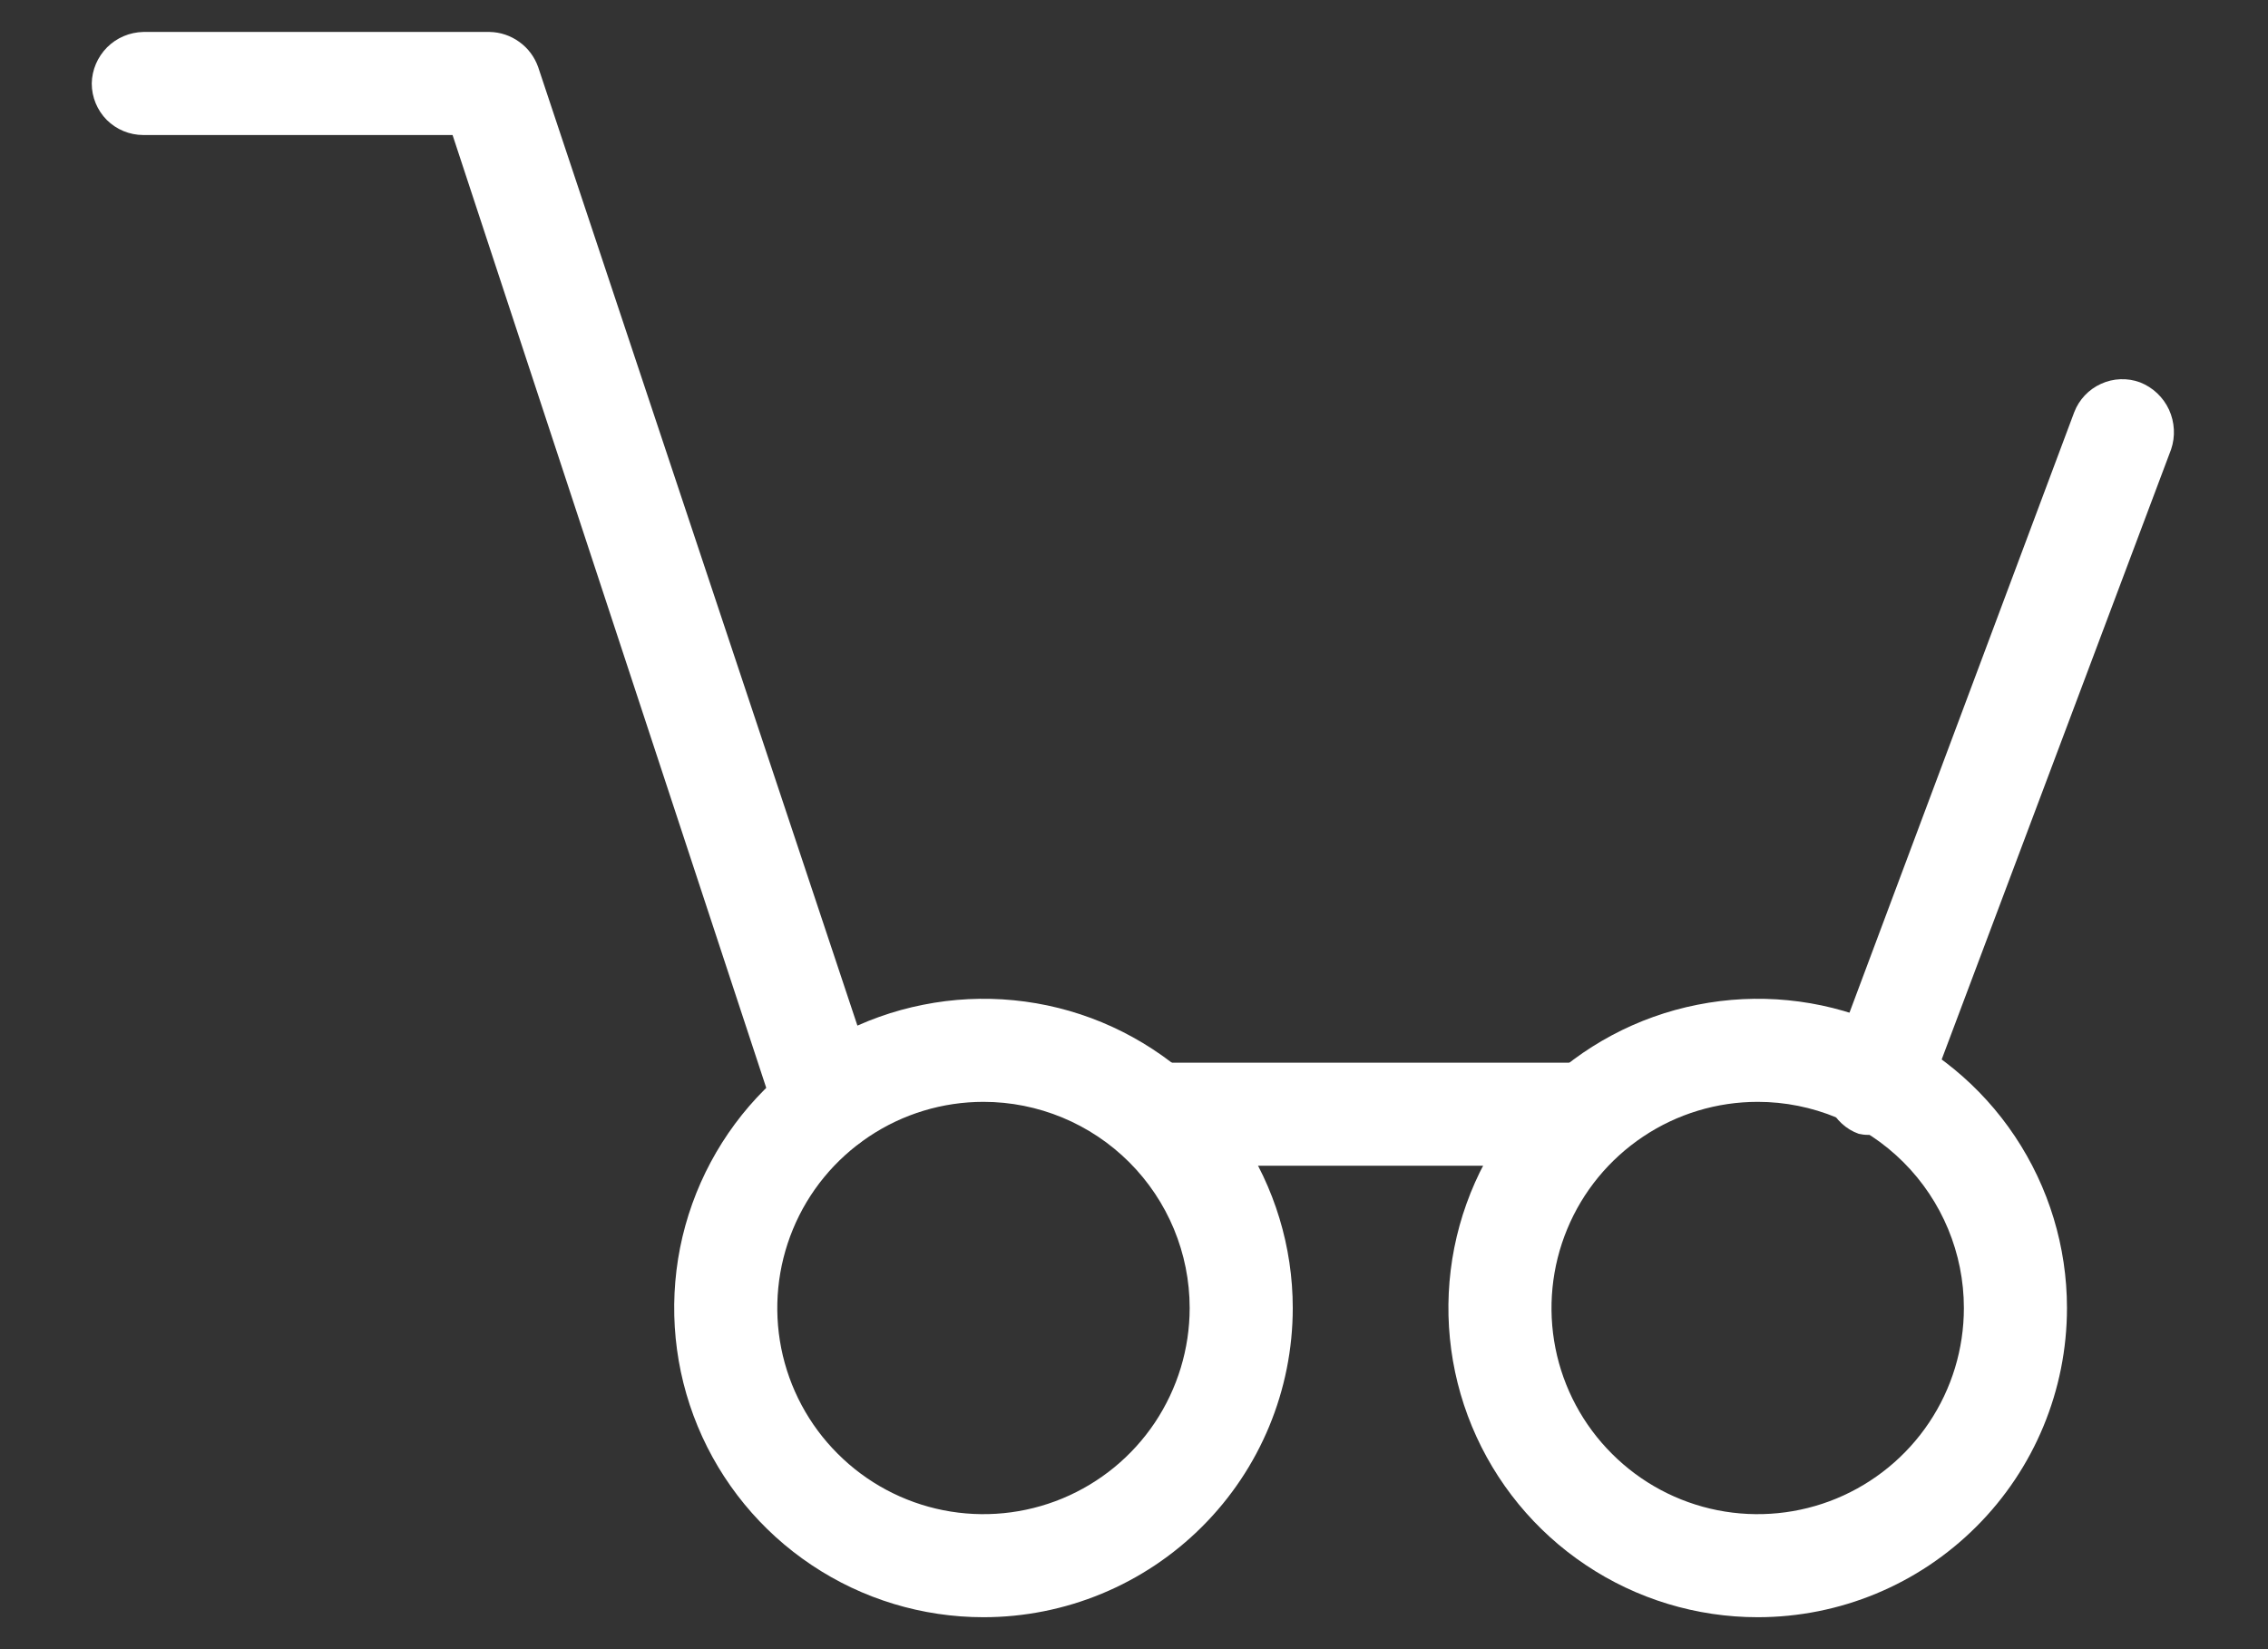 <svg width="22" height="16" viewBox="0 0 22 16" fill="none" xmlns="http://www.w3.org/2000/svg">
<rect x="0" y="0" width="22" height="16" fill="#333333" stroke="none"/>
<path d="M15.39 11.31H11.2C11.067 11.31 10.94 11.257 10.846 11.164C10.753 11.07 10.7 10.943 10.7 10.81C10.7 10.678 10.753 10.55 10.846 10.457C10.94 10.363 11.067 10.31 11.2 10.31H15.39C15.523 10.31 15.65 10.363 15.743 10.457C15.837 10.55 15.89 10.678 15.89 10.81C15.89 10.943 15.837 11.07 15.743 11.164C15.65 11.257 15.523 11.31 15.39 11.31Z" fill="#ffffff"/>
<path d="M18.21 11C18.151 11.014 18.089 11.014 18.03 11C17.968 10.978 17.912 10.944 17.864 10.899C17.816 10.855 17.777 10.801 17.75 10.741C17.723 10.682 17.708 10.617 17.706 10.552C17.704 10.486 17.716 10.421 17.74 10.36L20.12 4C20.167 3.877 20.261 3.778 20.38 3.724C20.5 3.669 20.637 3.664 20.76 3.71C20.884 3.759 20.984 3.854 21.04 3.975C21.095 4.096 21.103 4.234 21.06 4.36L18.68 10.69C18.64 10.781 18.574 10.859 18.491 10.914C18.407 10.969 18.31 10.999 18.21 11Z" fill="#ffffff"/>
<path d="M8 11.19C7.896 11.191 7.794 11.158 7.709 11.097C7.625 11.036 7.562 10.949 7.53 10.85L4.39 1.31H1.39C1.257 1.31 1.13 1.257 1.036 1.164C0.943 1.07 0.89 0.943 0.89 0.81C0.892 0.678 0.946 0.553 1.039 0.459C1.132 0.366 1.258 0.313 1.39 0.31H4.75C4.854 0.312 4.954 0.346 5.038 0.407C5.122 0.467 5.185 0.552 5.22 0.65L8.51 10.53C8.532 10.592 8.541 10.657 8.537 10.723C8.534 10.788 8.517 10.852 8.488 10.911C8.459 10.969 8.419 11.021 8.369 11.064C8.32 11.107 8.262 11.14 8.2 11.16C8.136 11.185 8.068 11.195 8 11.19Z" fill="#ffffff"/>
<path d="M9.54 15.69C8.946 15.69 8.366 15.514 7.873 15.184C7.38 14.855 6.995 14.386 6.768 13.838C6.541 13.29 6.482 12.687 6.597 12.105C6.713 11.523 6.999 10.988 7.418 10.569C7.838 10.149 8.373 9.863 8.955 9.748C9.536 9.632 10.14 9.691 10.688 9.918C11.236 10.146 11.705 10.53 12.034 11.023C12.364 11.517 12.54 12.097 12.54 12.69C12.54 13.486 12.224 14.249 11.661 14.811C11.098 15.374 10.335 15.69 9.54 15.69ZM9.54 10.69C9.144 10.69 8.758 10.807 8.429 11.027C8.1 11.247 7.843 11.559 7.692 11.925C7.541 12.29 7.501 12.692 7.578 13.08C7.655 13.468 7.846 13.825 8.126 14.104C8.405 14.384 8.762 14.575 9.15 14.652C9.538 14.729 9.94 14.689 10.305 14.538C10.671 14.386 10.983 14.13 11.203 13.801C11.422 13.472 11.54 13.086 11.54 12.69C11.54 12.16 11.329 11.651 10.954 11.276C10.579 10.901 10.07 10.69 9.54 10.69Z" fill="#ffffff"/>
<path d="M17.05 15.69C16.456 15.69 15.876 15.514 15.383 15.184C14.89 14.855 14.505 14.386 14.278 13.838C14.051 13.29 13.992 12.687 14.107 12.105C14.223 11.523 14.509 10.988 14.928 10.569C15.348 10.149 15.883 9.863 16.465 9.748C17.047 9.632 17.65 9.691 18.198 9.918C18.746 10.146 19.215 10.53 19.544 11.023C19.874 11.517 20.05 12.097 20.05 12.69C20.05 13.486 19.734 14.249 19.171 14.811C18.608 15.374 17.846 15.69 17.05 15.69ZM17.05 10.69C16.654 10.69 16.268 10.807 15.939 11.027C15.61 11.247 15.353 11.559 15.202 11.925C15.051 12.29 15.011 12.692 15.088 13.08C15.165 13.468 15.356 13.825 15.636 14.104C15.915 14.384 16.272 14.575 16.66 14.652C17.048 14.729 17.45 14.689 17.815 14.538C18.181 14.386 18.493 14.13 18.713 13.801C18.933 13.472 19.05 13.086 19.05 12.69C19.05 12.16 18.839 11.651 18.464 11.276C18.089 10.901 17.58 10.69 17.05 10.69Z" fill="#ffffff"/>
</svg>
